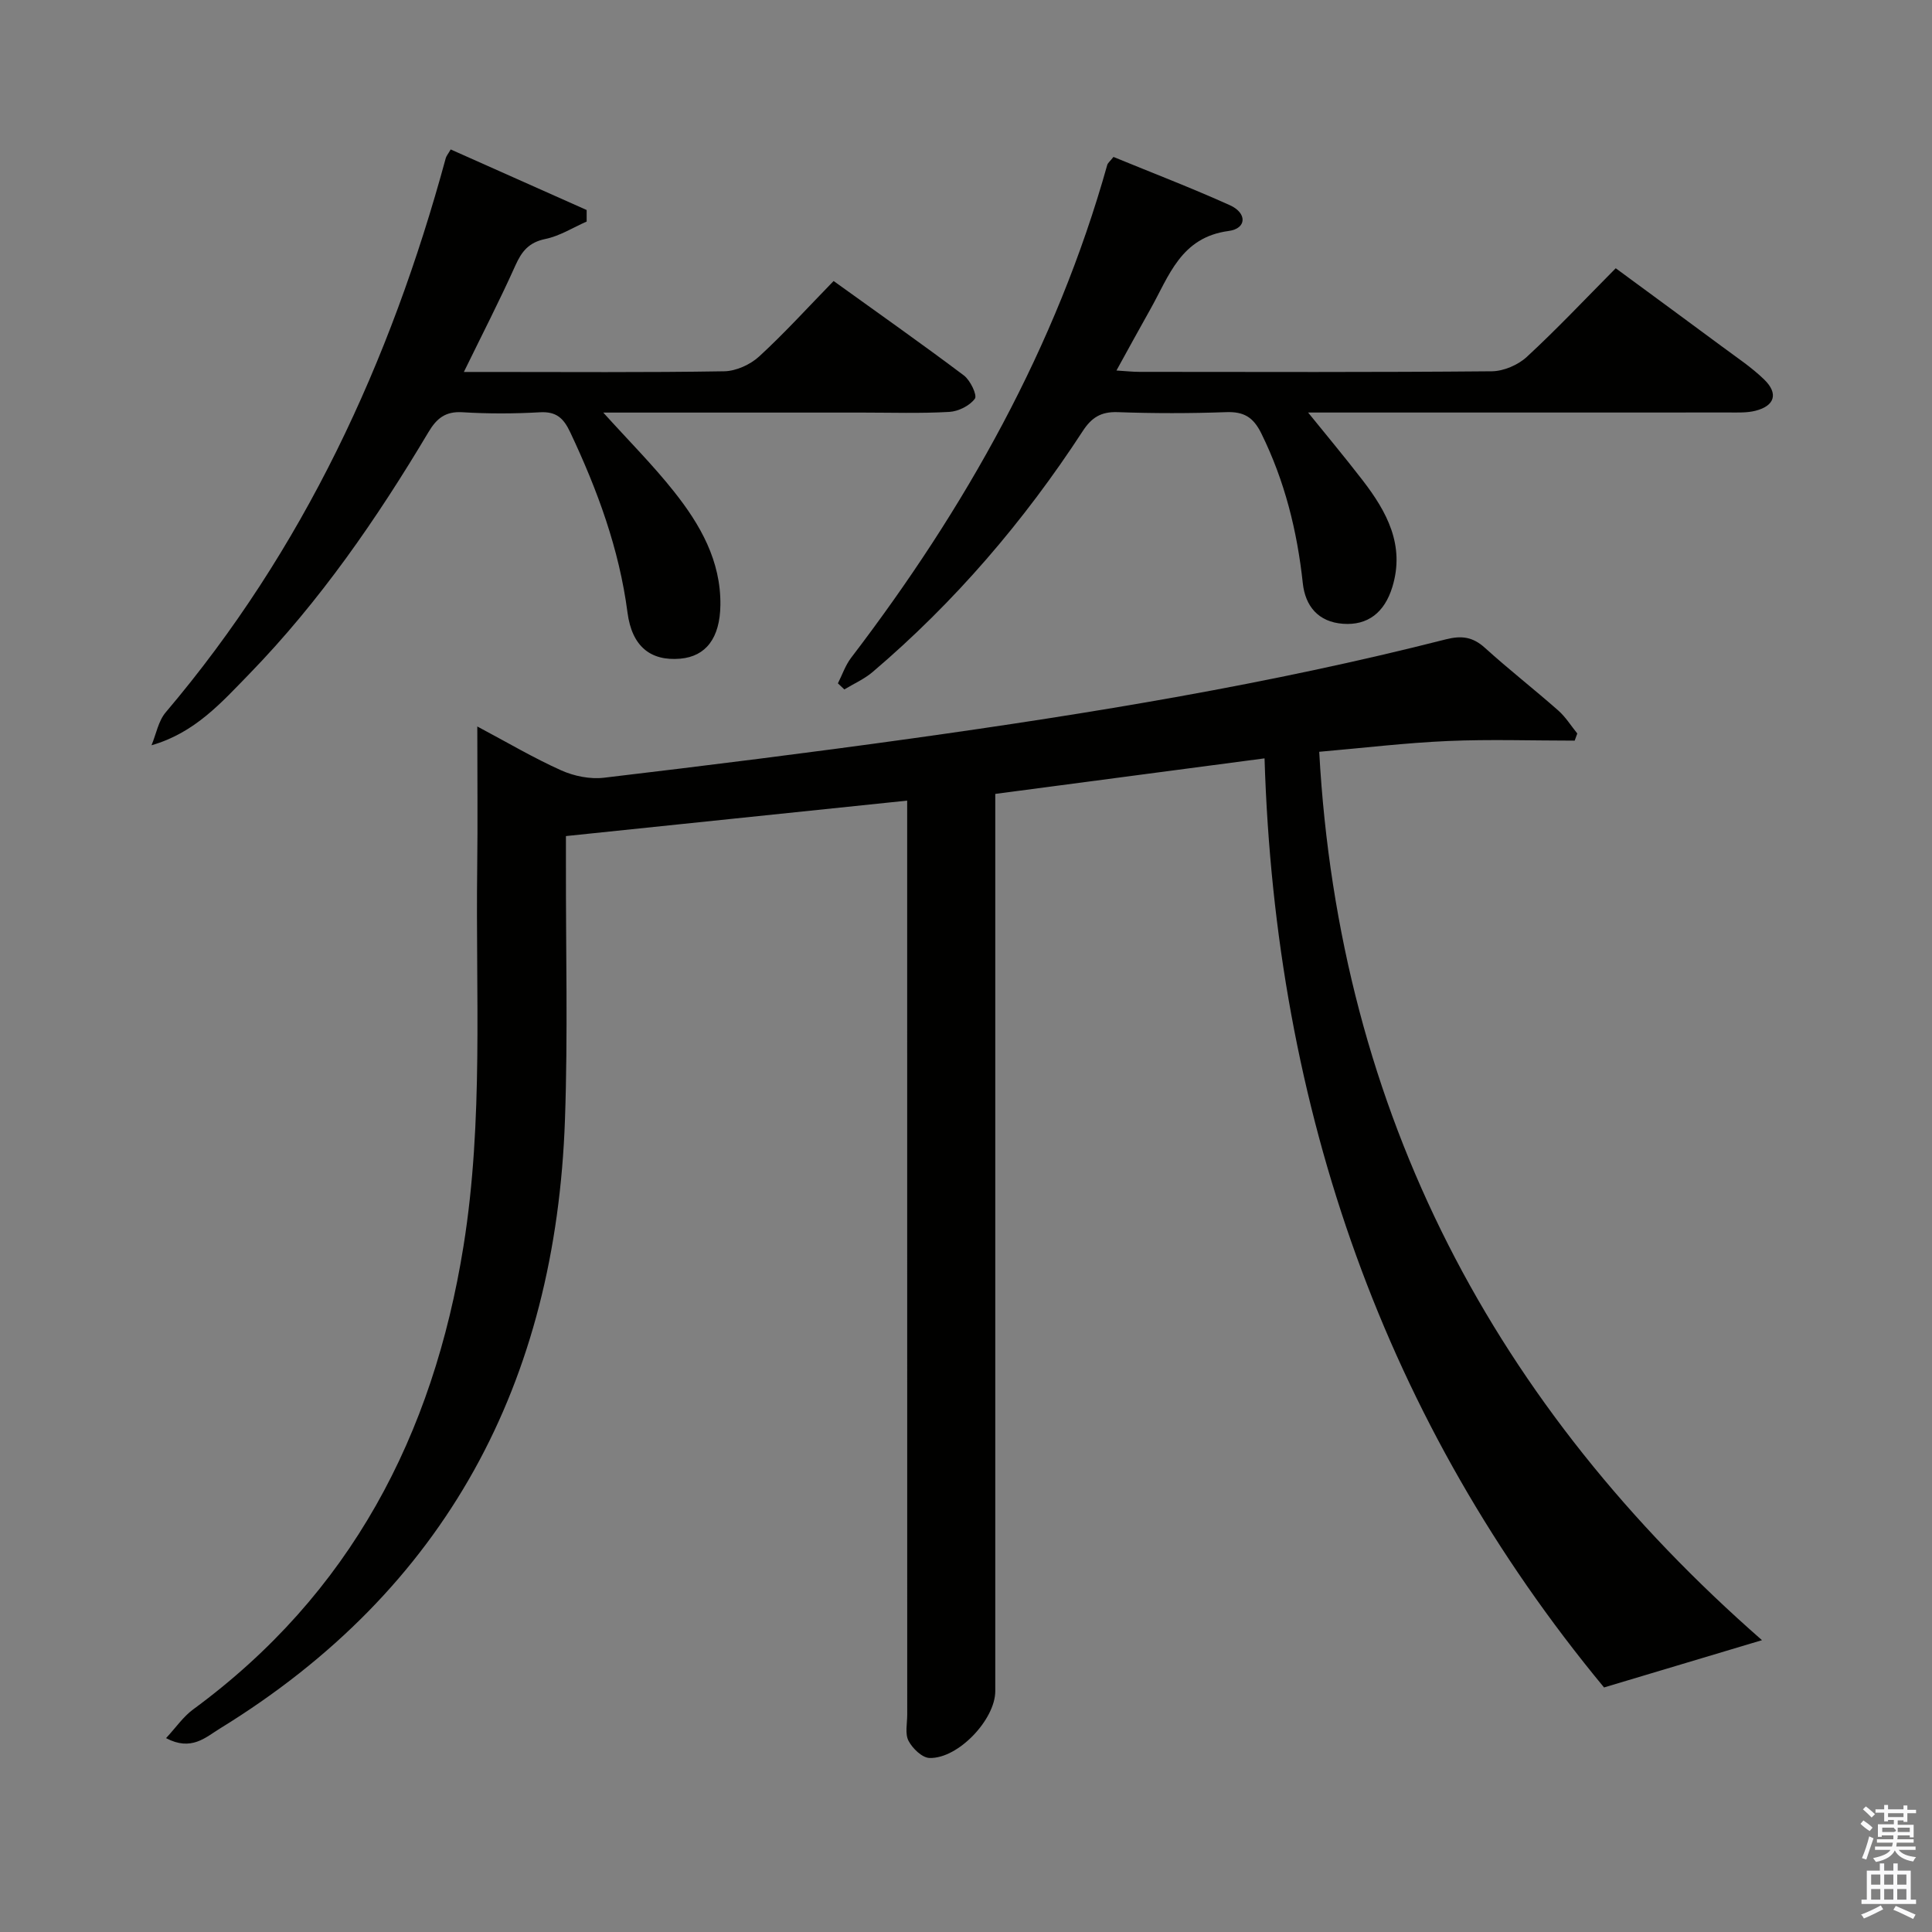 <svg enable-background="new 0 0 400 400" viewBox="0 0 400 400" xmlns="http://www.w3.org/2000/svg"><rect x="0" y="0" width="400" height="400" fill="#808080" stroke="none"/><path d="m385.2 377.6.6-.7c.6.4 1.3.9 1.9 1.5l-.6.7c-.8-.5-1.4-1-1.9-1.5zm.3 7.1c.6-1.4 1.1-2.9 1.5-4.5.3.1.6.3.9.4-.5 1.4-1 2.9-1.5 4.4zm.2-10.1.6-.6c.7.5 1.3 1.1 1.9 1.6l-.7.7c-.6-.6-1.2-1.2-1.8-1.7zm8.4-.8h.8v.9h1.8v.7h-1.8v1.8h-.8v-.3h-1.2v.9h3.3v2.6h-.8v-.4h-2.5c0 .3 0 .6-.1.8h3.4v.7h-3.5c0 .3-.1.6-.1.8h4v.7h-3.5c.7.9 1.9 1.3 3.6 1.5-.2.2-.4.5-.6.9-1.9-.3-3.2-1.1-3.8-2.3-.5 1.1-1.8 2-3.9 2.4-.2-.3-.4-.5-.6-.8 1.9-.4 3.1-.9 3.6-1.7h-3.2v-.7h3.5c.1-.2.1-.5.2-.8h-3.3v-.7h3.4c0-.2 0-.5 0-.8h-2.4v.3h-.8v-2.6h3.3v-.9h-1.2v.3h-.8v-1.8h-1.8v-.7h1.8v-.9h.8v.9h3.2zm-4.4 5.5h2.4c1-.3 0-.6 0-.9h-2.4zm1.2-3.1h3.2v-.8h-3.2zm4.4 2.2h-2.4v.9h2.5v-.9z" fill="#fafafb"/><path d="m389.2 385.8h.9v1.5h1.9v-1.5h.9v1.5h2.7v6h1.1v.9h-11.3v-.9h1.1v-6h2.7zm.2 8.7.5.8c-1.2.6-2.5 1.3-4 1.9-.2-.3-.3-.6-.6-.8 1.6-.6 3-1.3 4.1-1.9zm-2-4.3h1.9v-2.1h-1.9zm0 3.1h1.9v-2.2h-1.9zm2.7-3.1h1.9v-2.1h-1.9zm0 3.1h1.9v-2.2h-1.9zm2.4 1.3c1.4.6 2.7 1.2 4.1 1.8l-.5.9c-1.5-.7-2.8-1.4-4.1-1.9zm2.2-6.5h-1.9v2.1h1.9zm-1.9 5.2h1.9v-2.2h-1.9z" fill="#fafafb"/><g fill="#010100"><path d="m364.8 339.58c-10.54 3.16-21.06 6.31-32.7 9.79-45.35-54.83-68.07-119.5-70.29-192.36-18.6 2.46-36.79 4.86-55.75 7.36v5.8 179.97c0 5.86-7.7 14.02-13.62 13.83-1.53-.05-3.52-1.98-4.34-3.55-.76-1.46-.27-3.58-.27-5.41-.01-60.82-.01-121.64-.01-182.47 0-1.97 0-3.93 0-6.78-23.71 2.46-46.91 4.87-70.65 7.34v5.73c-.04 17.66.42 35.34-.2 52.98-1.9 54.36-24.49 97.22-71.48 126.09-2.93 1.8-5.89 4.73-11.11 1.96 2.03-2.18 3.54-4.42 5.59-5.93 32.57-23.9 49.71-56.72 56-95.98 4.16-25.98 2.49-52.14 2.83-78.24.12-9.45.02-18.9.02-29.3 6.27 3.33 11.67 6.53 17.36 9.08 2.67 1.2 5.99 1.87 8.87 1.53 21.27-2.52 42.52-5.17 63.73-8.13 37.16-5.19 74.17-11.25 110.57-20.52 3.28-.83 5.58-.51 8.09 1.76 4.93 4.47 10.19 8.57 15.18 12.97 1.53 1.35 2.64 3.16 3.94 4.76-.18.49-.36.99-.54 1.48-8.76 0-17.54-.3-26.29.08s-17.48 1.44-26.6 2.23c4.13 75.14 36.52 135.65 91.67 183.93z"/><path d="m270.22 84.66c3.97 4.92 8.04 9.77 11.9 14.78 5 6.49 8.79 13.43 6.16 22.06-1.64 5.39-5.16 8.01-10.2 7.65-5.18-.37-7.84-3.69-8.35-8.41-1.17-10.84-3.74-21.17-8.59-31.01-1.66-3.37-3.62-4.53-7.27-4.4-7.49.27-14.99.27-22.48 0-3.45-.12-5.4 1.12-7.23 3.94-12.15 18.64-26.5 35.4-43.47 49.84-1.73 1.48-3.91 2.44-5.88 3.63-.44-.42-.89-.84-1.33-1.26.9-1.78 1.55-3.74 2.74-5.3 23.62-30.92 42.44-64.32 53.02-102.02.12-.43.58-.76 1.29-1.67 7.98 3.28 16.15 6.41 24.11 10 3.59 1.62 3.49 4.83-.25 5.33-9.94 1.31-12.35 9.34-16.23 16.22-2.27 4.02-4.47 8.07-7.01 12.67 1.95.12 3.35.28 4.75.28 24.32.02 48.63.1 72.95-.12 2.46-.02 5.45-1.3 7.27-2.99 6.23-5.75 12.05-11.94 18.4-18.34 7.49 5.51 14.82 10.88 22.12 16.29 2.93 2.18 6.02 4.22 8.62 6.75 2.99 2.9 2.18 5.46-1.83 6.47-1.74.44-3.63.35-5.45.35-27.98.02-55.96.01-83.94.01-1.79 0-3.58 0-5.36 0 .49-.25 1.02-.5 1.54-.75z"/><path d="m31.37 154.3c.96-2.3 1.41-5.02 2.94-6.82 28.52-33.62 46.51-72.52 57.98-114.74.13-.46.48-.86 1.02-1.8 9.38 4.18 18.77 8.36 28.15 12.54v2.39c-2.84 1.25-5.58 3-8.56 3.61-3.39.7-4.87 2.53-6.19 5.47-3.24 7.23-6.88 14.29-10.67 22.06h4.93c16.33 0 32.65.13 48.97-.14 2.46-.04 5.4-1.38 7.24-3.07 5.26-4.83 10.07-10.14 15.41-15.62 9.28 6.68 18.23 12.98 26.97 19.55 1.33 1 2.8 4.09 2.28 4.81-1.06 1.46-3.41 2.63-5.29 2.74-5.98.34-11.99.14-17.98.14-15.83 0-31.65 0-47.48 0-1.79 0-3.58 0-6.19 0 5.31 5.88 10.29 10.86 14.64 16.35 5.43 6.83 9.73 14.34 9.61 23.52-.09 6.81-3 10.61-8.29 11.08-6.14.54-10.02-2.51-10.94-9.53-1.72-13.19-6.23-25.41-11.86-37.34-1.4-2.97-2.91-4.34-6.32-4.14-5.31.3-10.67.32-15.98-.01-3.54-.22-5.35 1.26-7.06 4.13-10.67 17.91-22.48 35.02-37.05 50.02-5.72 5.86-11.24 12.21-20.28 14.8z"/></g></svg>
